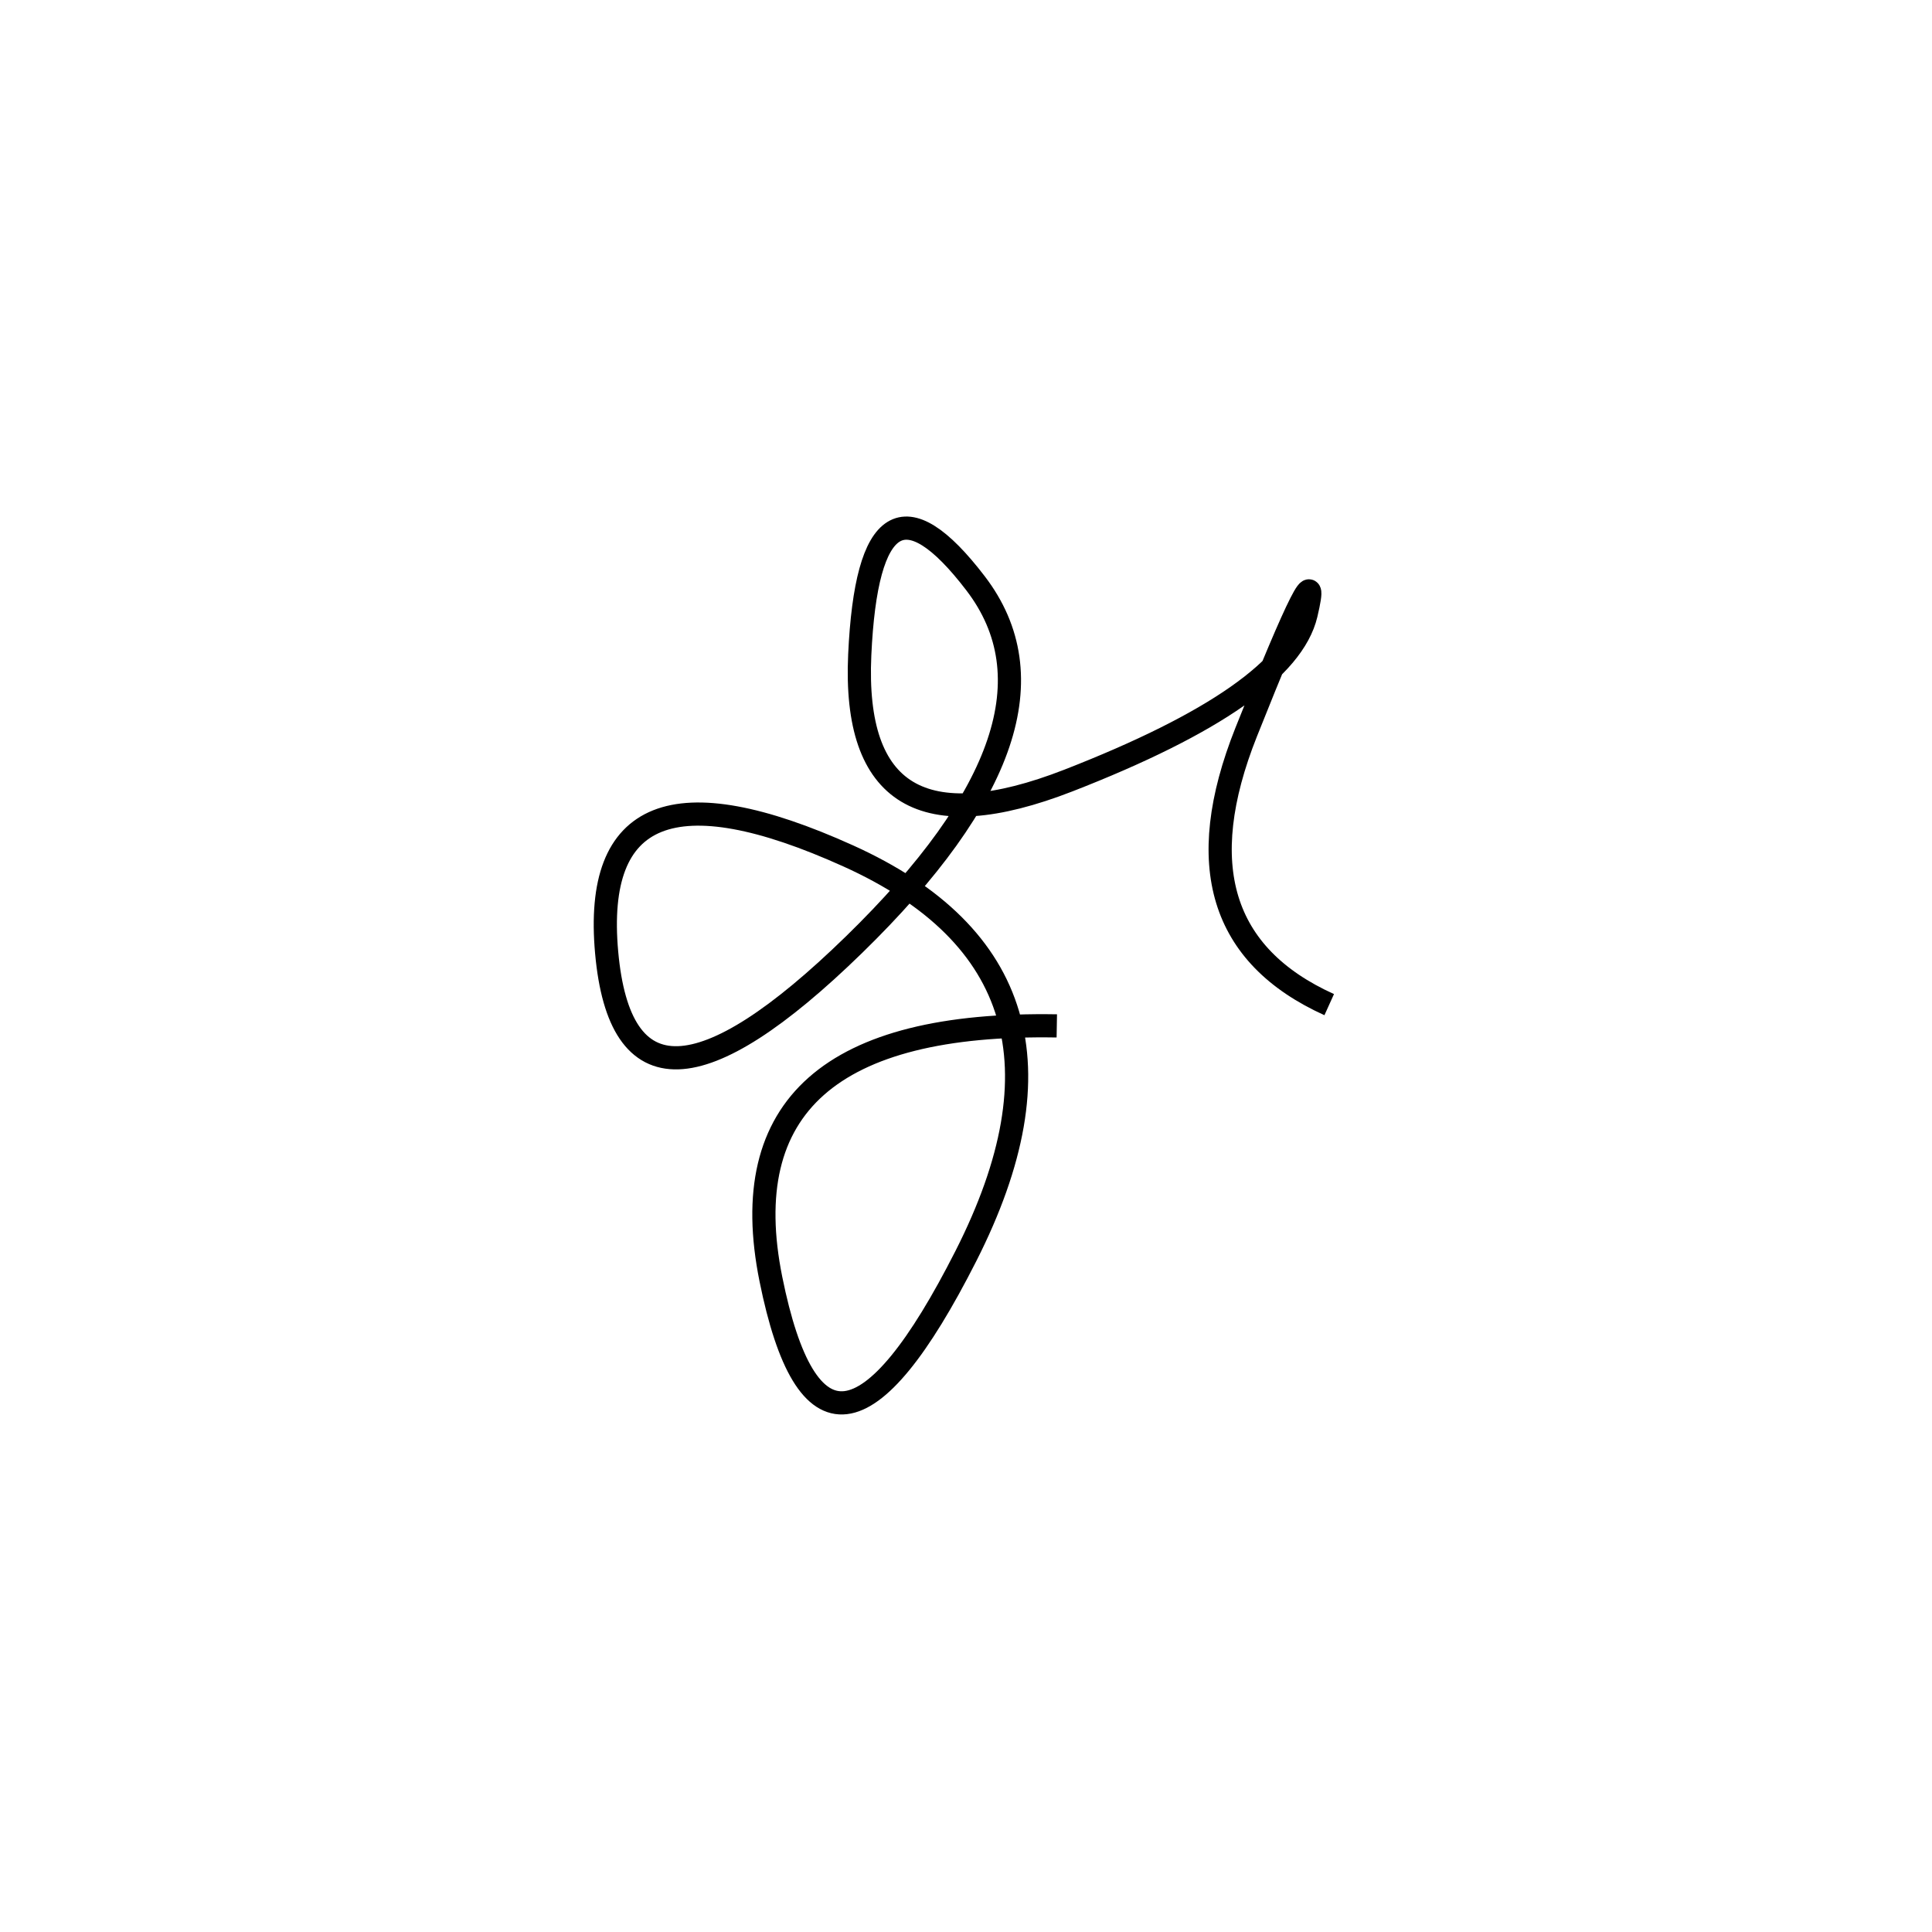 <svg xmlns="http://www.w3.org/2000/svg" viewBox="-22 7 500 500"><rect x="-250" y="-250" width="1000" height="1000" fill="#fff"></rect><path d="M322 267 Q280 248 300.5 196.5 Q321 145 316 166 Q311 187 254.5 209 Q198 231 200.5 176.5 Q203 122 230.5 158 Q258 194 199 251.5 Q140 309 135 253.5 Q130 198 197.5 228.5 Q265 259 228 332 Q191 405 177.5 338 Q164 271 251.5 272.5" style="stroke:hsl(251, 71%, 57%); stroke-width:6px; fill: none;"></path></svg>